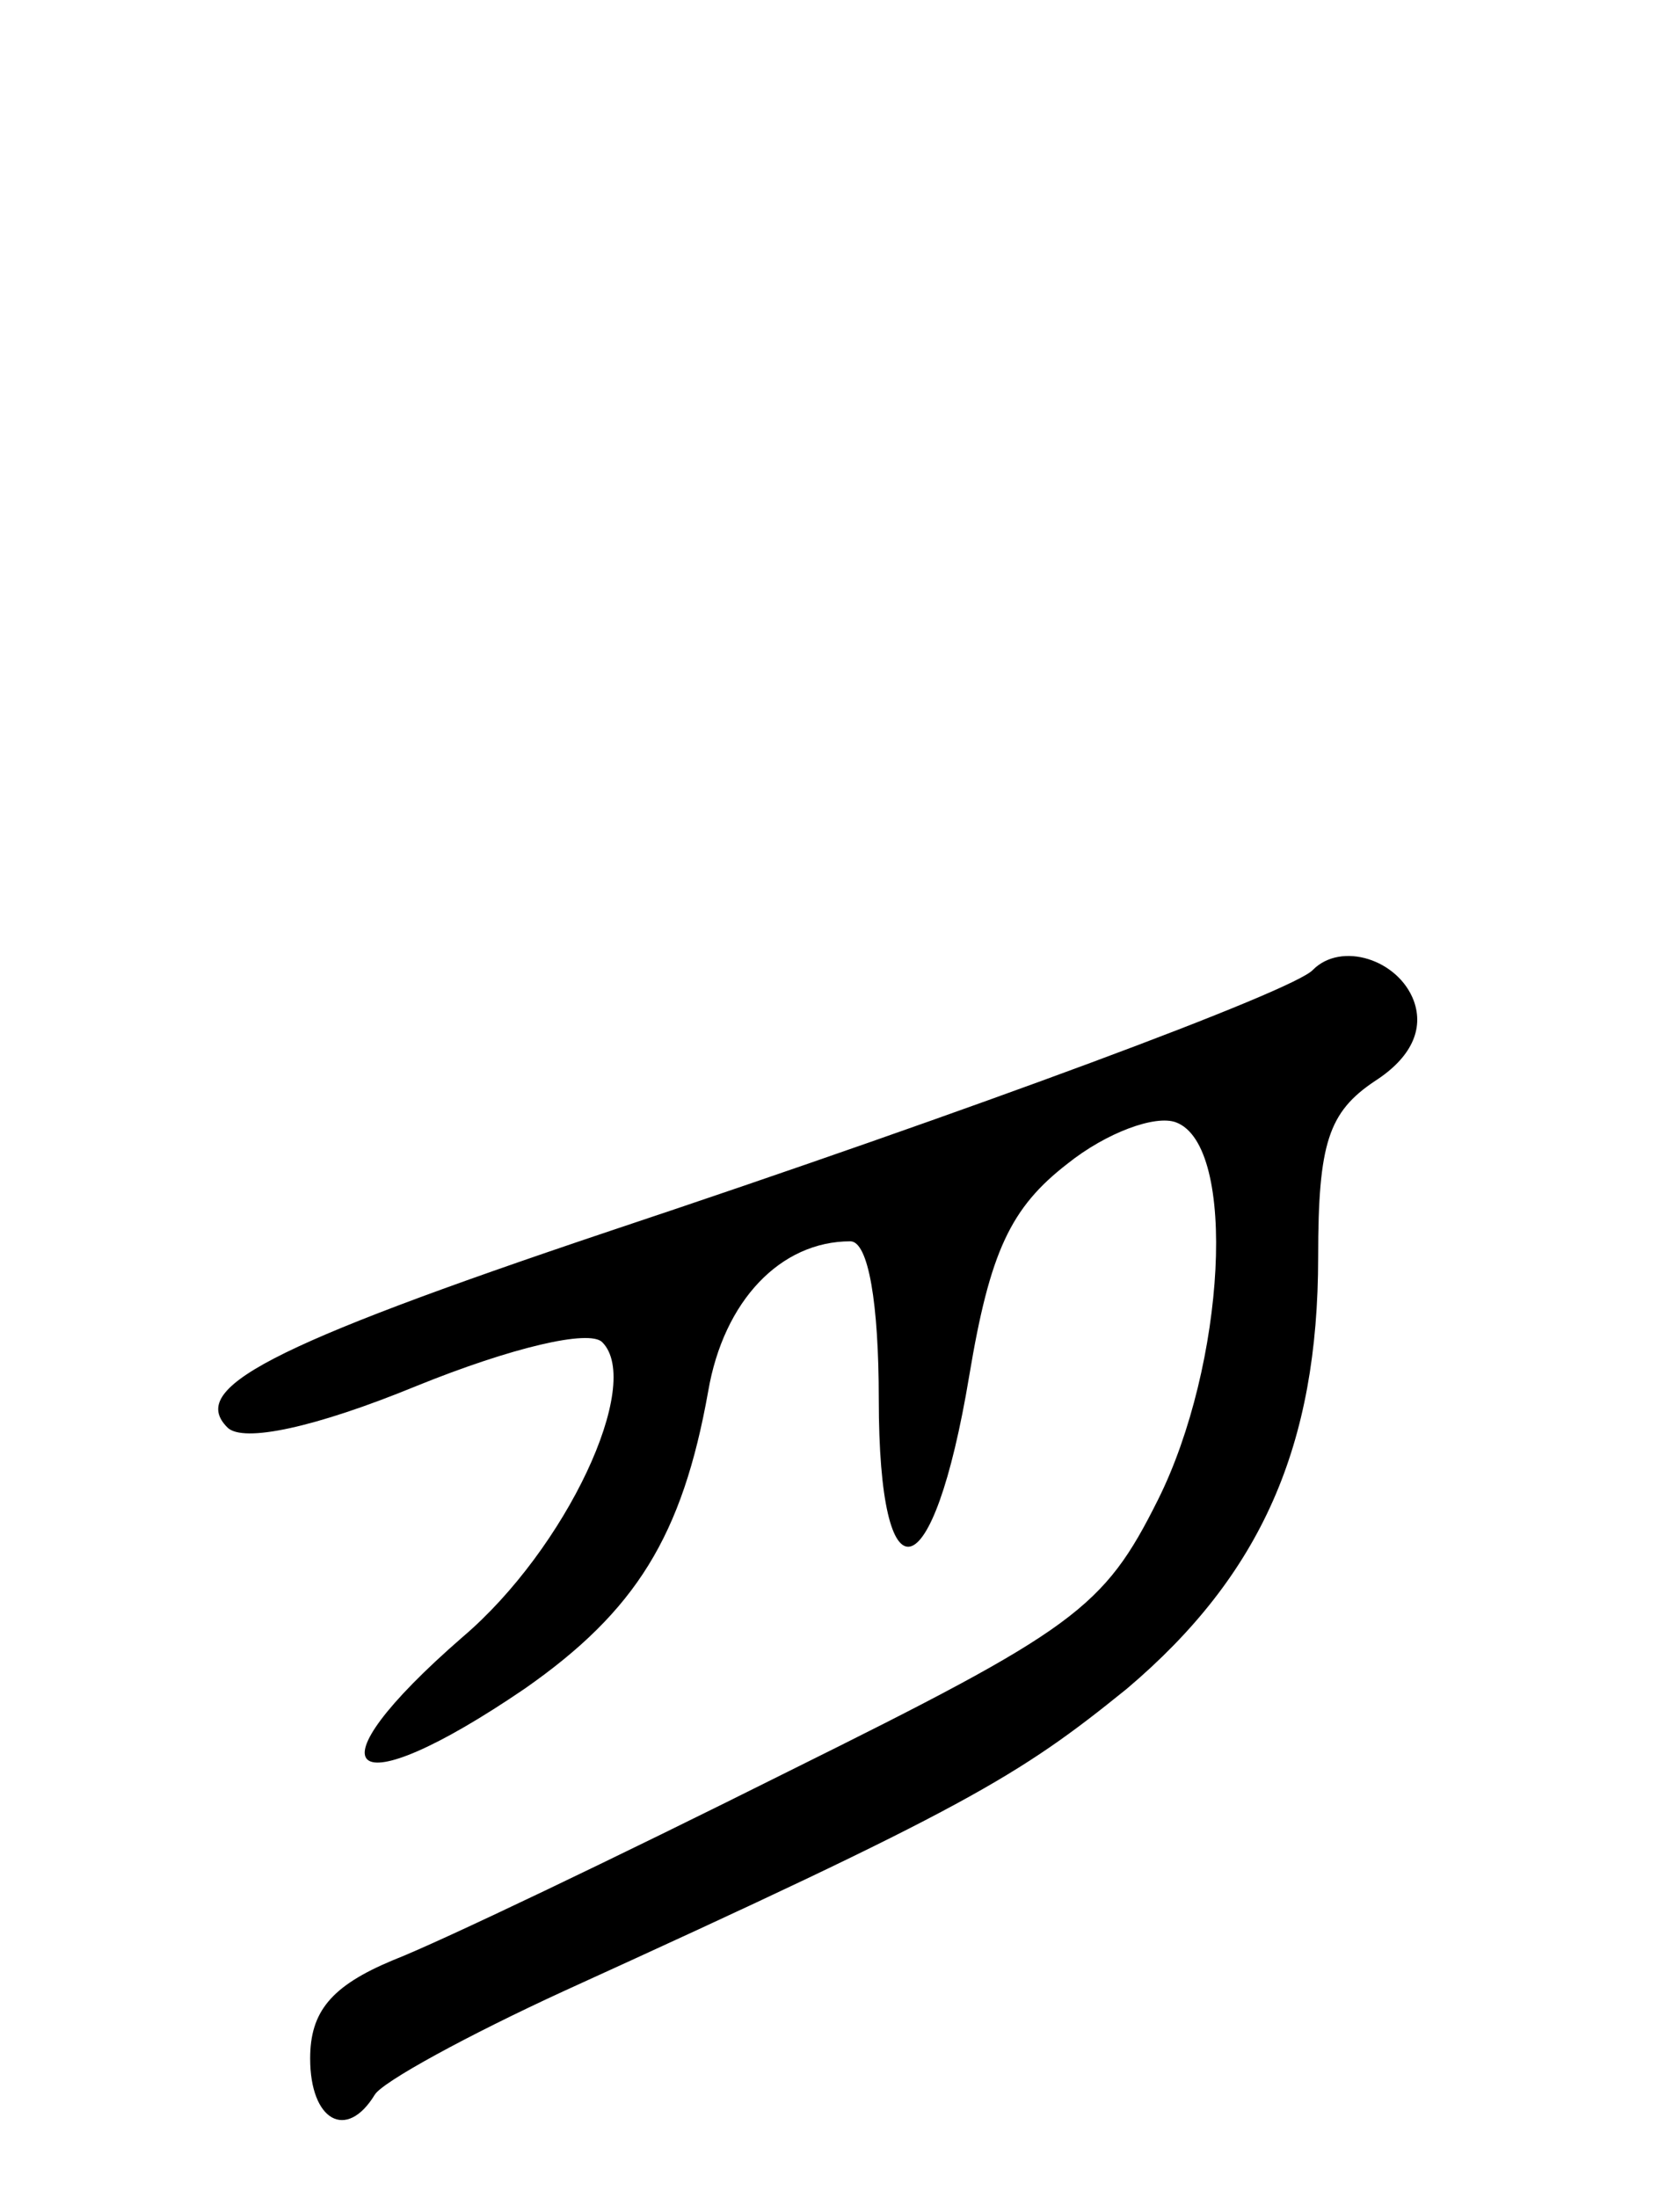<svg version="1.0" xmlns="http://www.w3.org/2000/svg"
 width="65pt" height="85pt" viewBox="0 0 65 85"
 preserveAspectRatio="xMidYMid meet">
<g transform="translate(0,85) scale(0.1,-0.1)"
fill="#000000" stroke="none">
<path d="M508 475 c-7 -8 -131 -54 -272 -101 -134 -45 -163 -61 -148 -76 6 -6
34 0 73 16 37 15 67 22 72 17 16 -16 -14 -80 -54 -114 -61 -53 -45 -67 24 -20
43 30 61 59 71 115 6 35 28 58 55 58 7 0 11 -24 11 -61 0 -80 21 -75 35 9 8
48 16 65 38 82 15 12 34 19 42 16 24 -9 19 -94 -7 -146 -21 -42 -32 -50 -143
-105 -66 -33 -135 -66 -153 -73 -24 -10 -32 -20 -32 -38 0 -24 14 -32 25 -14
3 5 36 23 73 40 156 71 176 83 218 117 52 44 74 94 74 167 0 44 4 56 22 68 14
9 19 20 15 31 -6 16 -28 23 -39 12z"/>
</g>
</svg>
